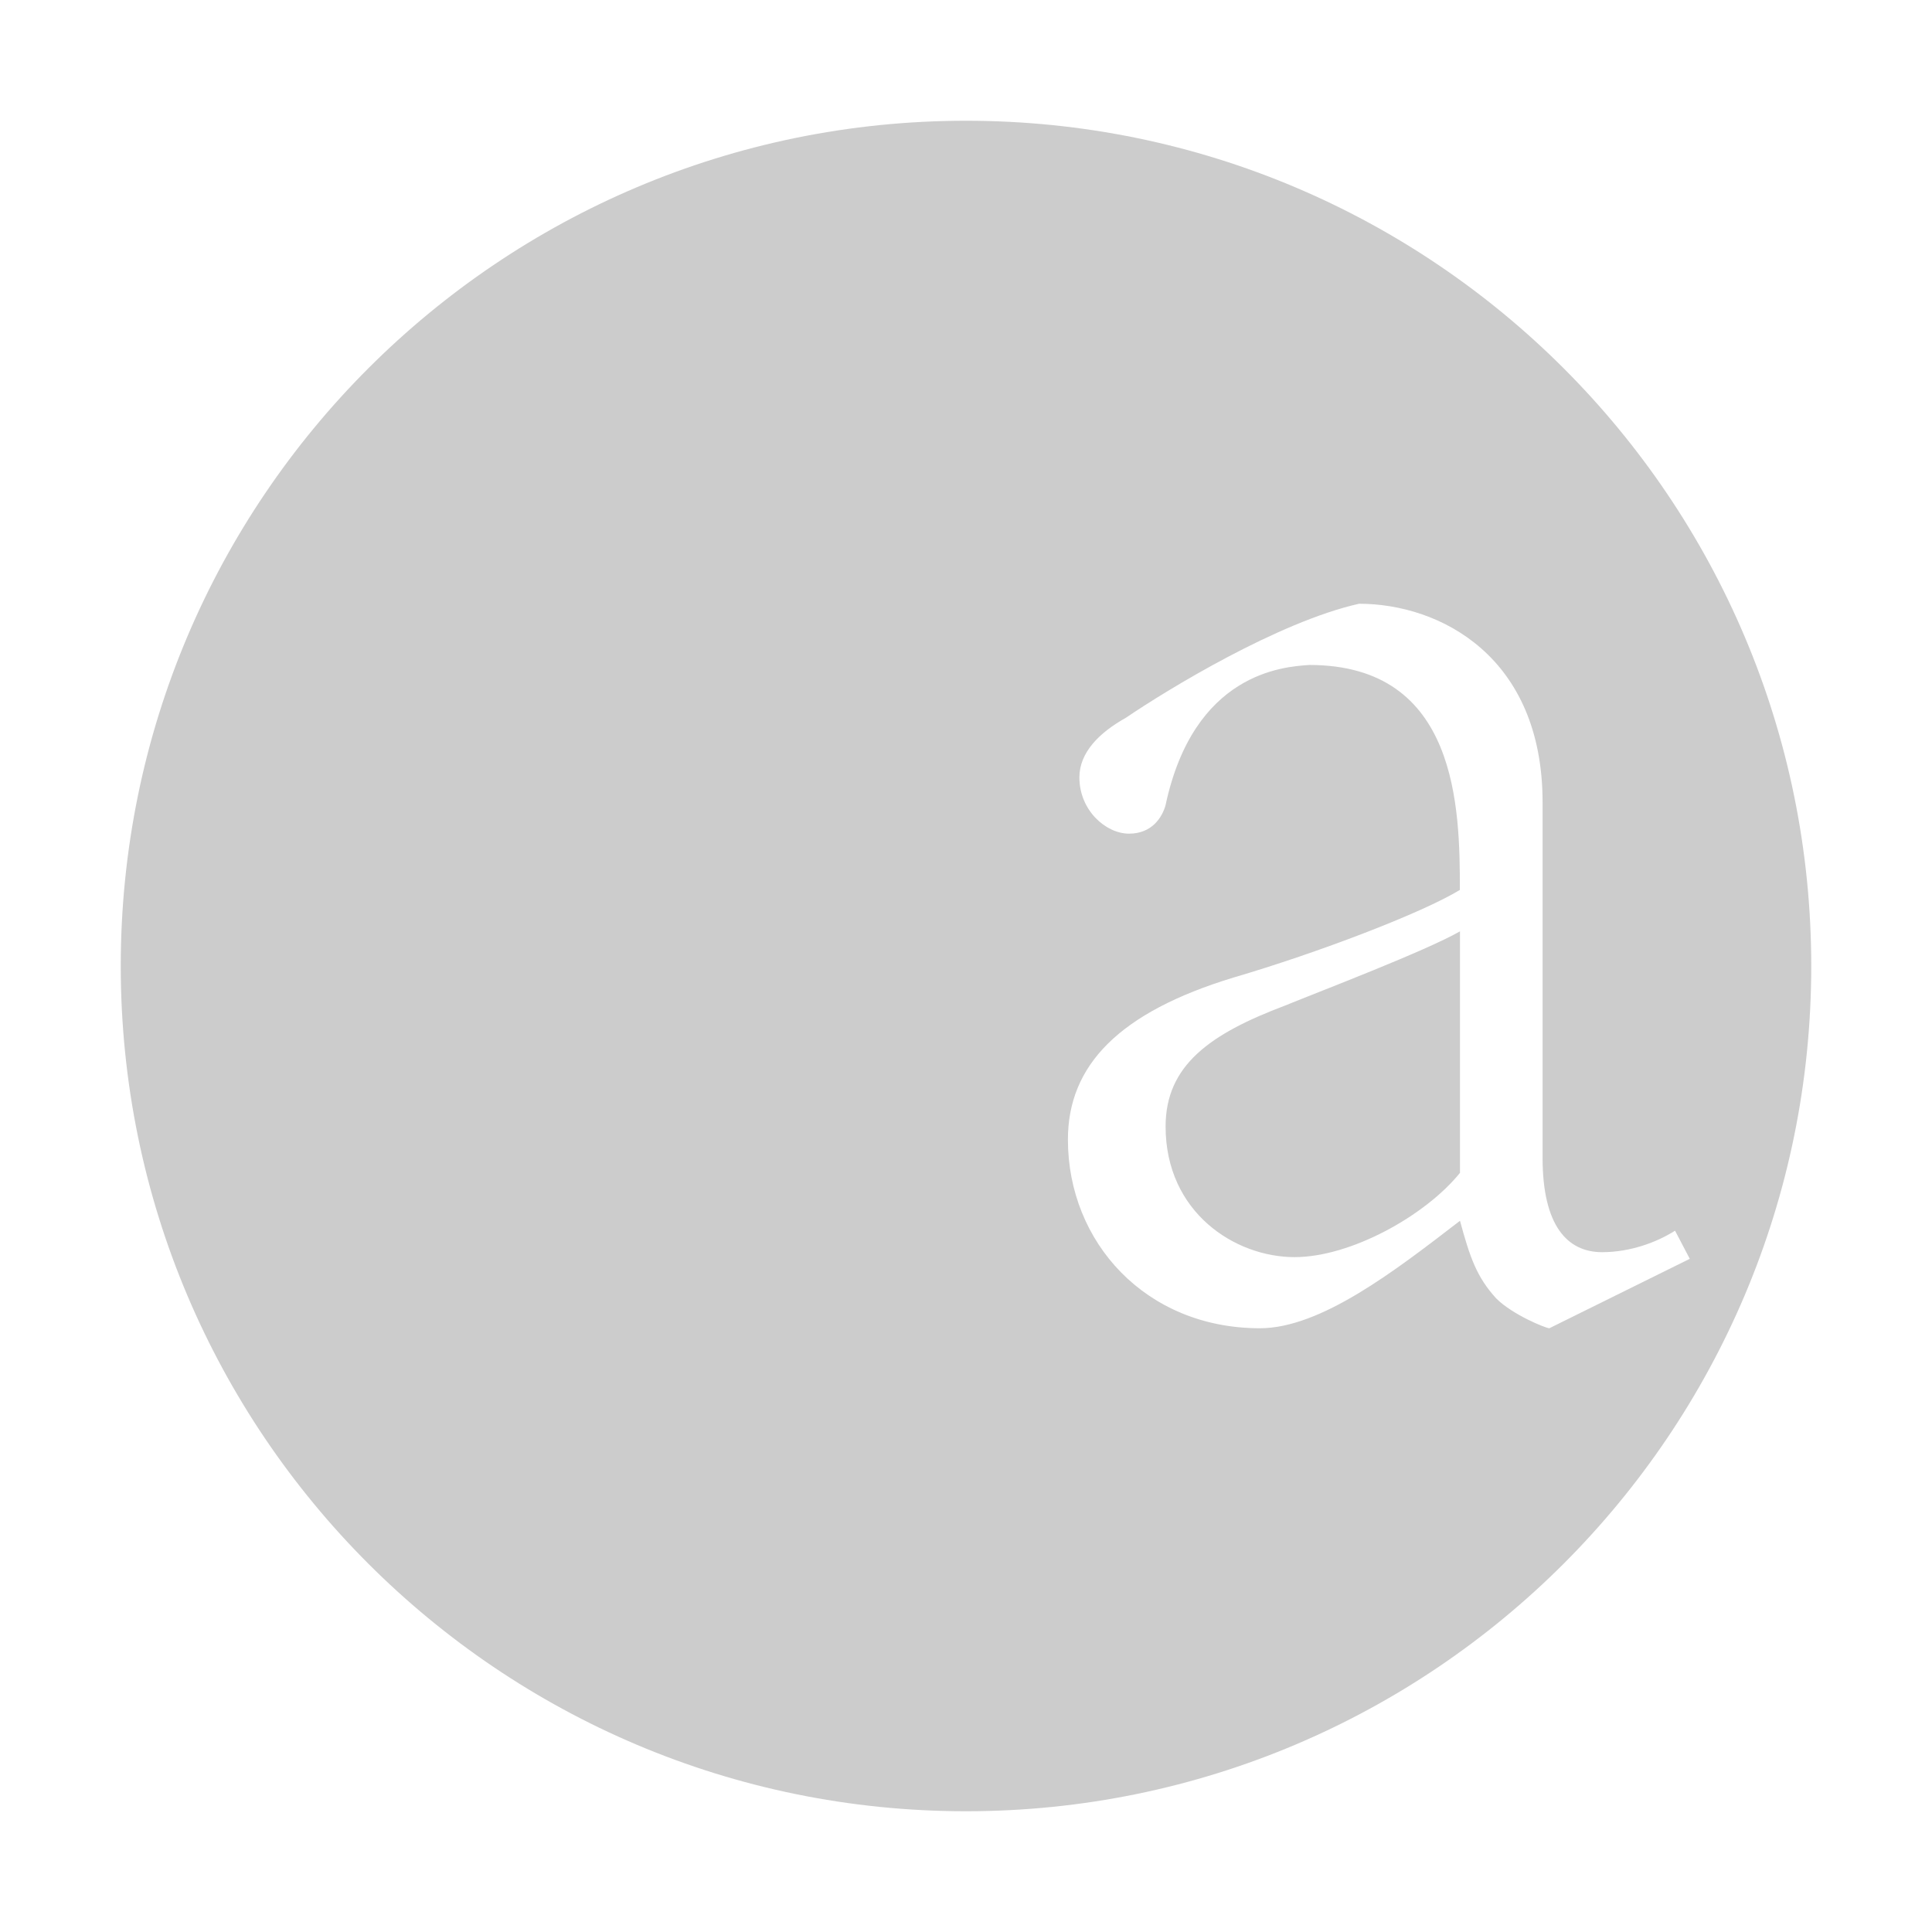 <svg xmlns="http://www.w3.org/2000/svg" viewBox="0 0 16 16" enable-background="new 0 0 16 16"><path d="M9.653 9.329c0 .712.575 1.082 1.068 1.082.466 0 1.083-.343 1.37-.698v-2c-.287.164-1.151.493-1.452.616-.617.233-.986.493-.986 1zM8 1c-3.866 0-7 3.134-7 7s3.134 7 7 7 7-3.134 7-7-3.134-7-7-7zm4.831 10c-.028 0-.302-.11-.439-.246-.164-.179-.219-.343-.301-.644-.534.411-1.151.89-1.657.89-.945 0-1.59-.712-1.59-1.562 0-.616.424-1.054 1.37-1.342.699-.205 1.561-.534 1.876-.726 0-.671-.014-1.863-1.246-1.863-.22.014-.959.068-1.192 1.164-.028.096-.11.233-.302.233-.191 0-.411-.192-.411-.466 0-.206.164-.37.384-.493.343-.233 1.261-.794 1.932-.945.671 0 1.52.438 1.52 1.644v2.945c0 .562.205.781.493.781.233 0 .453-.082.604-.178l.122.233-1.163.575z" fill="#ccc"/></svg>